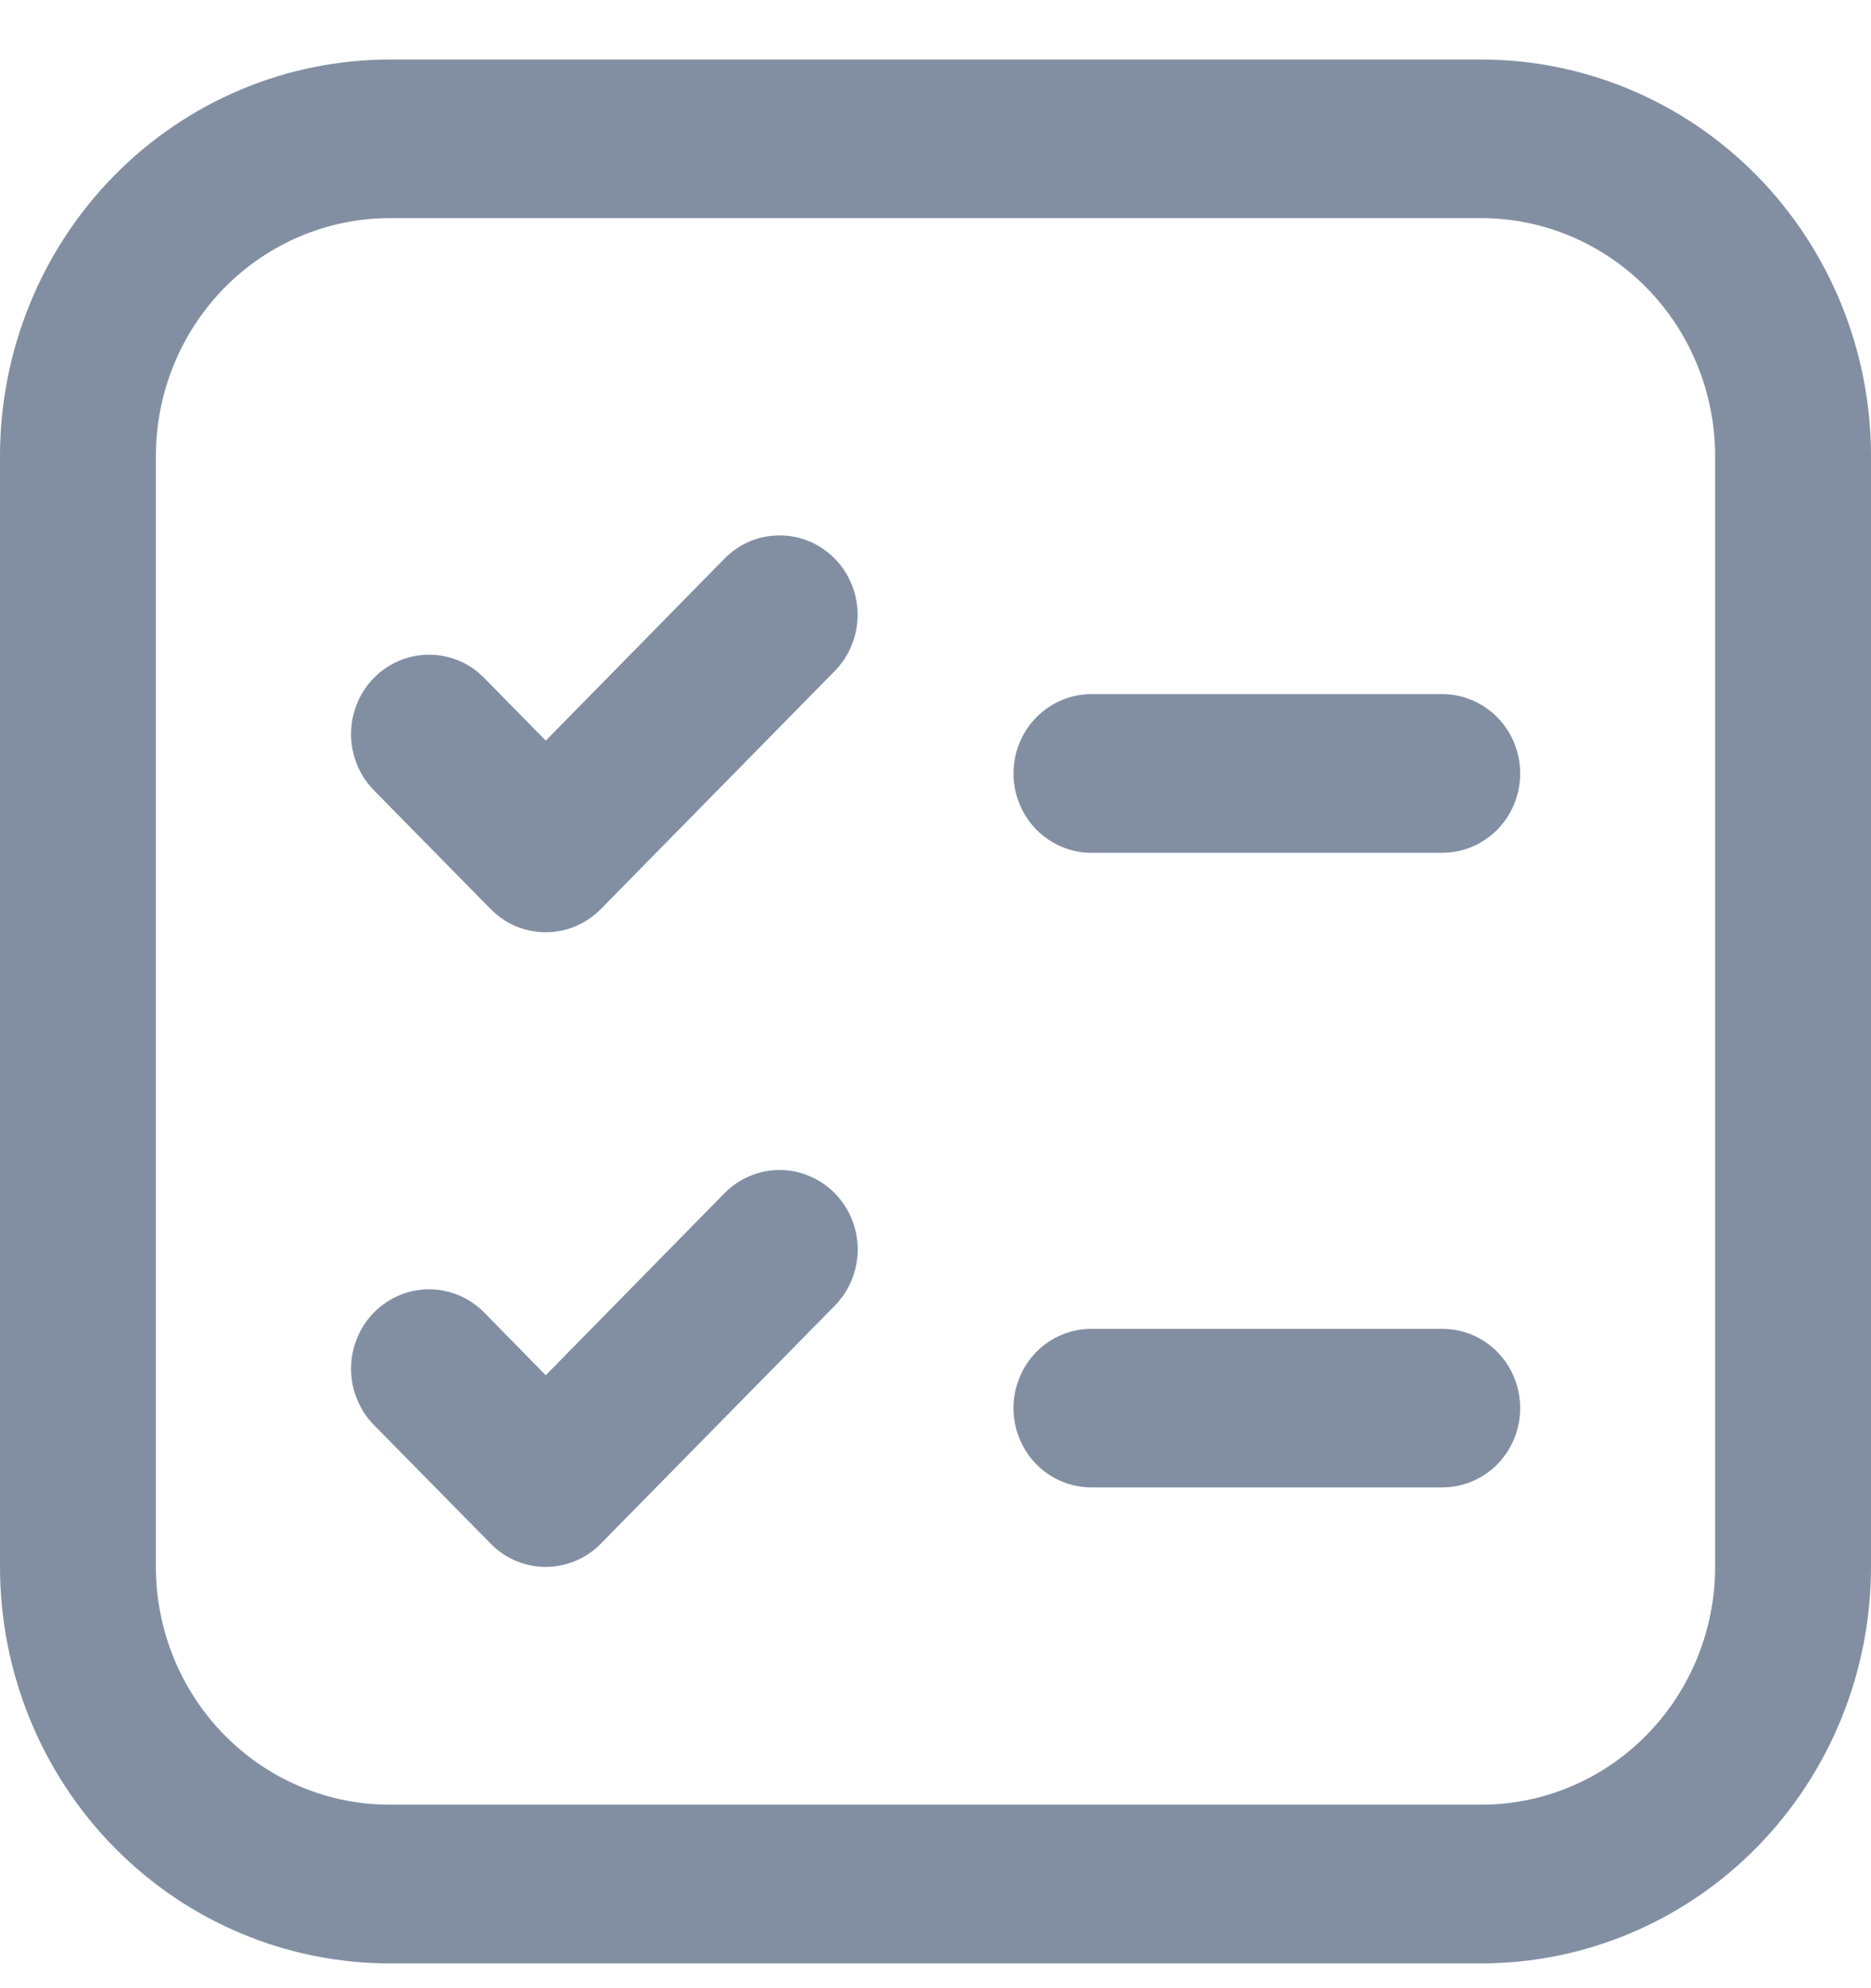 <svg width="16" height="17" viewBox="0 0 16 17" fill="none" xmlns="http://www.w3.org/2000/svg">
<path d="M0 3.9C0 3.001 0.351 2.138 0.976 1.502C1.601 0.866 2.449 0.509 3.333 0.509H12.667C13.551 0.509 14.399 0.866 15.024 1.502C15.649 2.138 16 3.001 16 3.9V13.397C16 14.296 15.649 15.159 15.024 15.795C14.399 16.431 13.551 16.788 12.667 16.788H3.333C2.449 16.788 1.601 16.431 0.976 15.795C0.351 15.159 0 14.296 0 13.397V3.9ZM3.333 1.865C2.803 1.865 2.294 2.08 1.919 2.461C1.544 2.843 1.333 3.361 1.333 3.9V13.397C1.333 13.936 1.544 14.454 1.919 14.835C2.294 15.217 2.803 15.431 3.333 15.431H12.667C13.197 15.431 13.706 15.217 14.081 14.835C14.456 14.454 14.667 13.936 14.667 13.397V3.9C14.667 3.361 14.456 2.843 14.081 2.461C13.706 2.08 13.197 1.865 12.667 1.865H3.333ZM8.667 12.04C8.667 11.86 8.737 11.688 8.862 11.56C8.987 11.433 9.157 11.362 9.333 11.362H12.333C12.51 11.362 12.68 11.433 12.805 11.56C12.93 11.688 13 11.86 13 12.04C13 12.22 12.93 12.392 12.805 12.52C12.68 12.647 12.51 12.718 12.333 12.718H9.333C9.157 12.718 8.987 12.647 8.862 12.52C8.737 12.392 8.667 12.22 8.667 12.04ZM9.333 5.935C9.157 5.935 8.987 6.007 8.862 6.134C8.737 6.261 8.667 6.434 8.667 6.614C8.667 6.793 8.737 6.966 8.862 7.093C8.987 7.22 9.157 7.292 9.333 7.292H12.333C12.51 7.292 12.68 7.22 12.805 7.093C12.93 6.966 13 6.793 13 6.614C13 6.434 12.93 6.261 12.805 6.134C12.68 6.007 12.51 5.935 12.333 5.935H9.333ZM7.139 10.203C7.201 10.266 7.25 10.341 7.284 10.423C7.317 10.506 7.335 10.594 7.335 10.683C7.335 10.773 7.317 10.861 7.284 10.943C7.25 11.026 7.201 11.101 7.139 11.164L5.139 13.198C5.077 13.262 5.003 13.312 4.922 13.346C4.841 13.38 4.754 13.398 4.667 13.398C4.579 13.398 4.492 13.38 4.411 13.346C4.33 13.312 4.257 13.262 4.195 13.198L3.197 12.184C3.135 12.121 3.086 12.046 3.053 11.963C3.019 11.881 3.002 11.793 3.002 11.704C3.002 11.614 3.019 11.526 3.053 11.444C3.086 11.361 3.135 11.286 3.197 11.223C3.323 11.096 3.492 11.024 3.669 11.024C3.757 11.024 3.844 11.042 3.925 11.076C4.006 11.11 4.079 11.16 4.141 11.223L4.667 11.759L6.195 10.203C6.257 10.14 6.33 10.09 6.411 10.056C6.492 10.021 6.579 10.004 6.667 10.004C6.754 10.004 6.841 10.021 6.922 10.056C7.003 10.09 7.077 10.14 7.139 10.203ZM7.139 5.737C7.201 5.674 7.25 5.599 7.283 5.517C7.317 5.434 7.334 5.346 7.334 5.257C7.334 5.168 7.317 5.079 7.283 4.997C7.25 4.915 7.201 4.84 7.139 4.777C7.077 4.714 7.003 4.664 6.922 4.629C6.841 4.595 6.754 4.578 6.667 4.578C6.579 4.578 6.492 4.595 6.411 4.629C6.33 4.664 6.257 4.714 6.195 4.777L4.667 6.333L4.141 5.797C4.016 5.669 3.846 5.598 3.669 5.598C3.492 5.598 3.323 5.669 3.197 5.797C3.072 5.924 3.002 6.097 3.002 6.277C3.002 6.457 3.072 6.63 3.197 6.757L4.195 7.772C4.257 7.835 4.33 7.885 4.411 7.92C4.492 7.954 4.579 7.971 4.667 7.971C4.754 7.971 4.841 7.954 4.922 7.92C5.003 7.885 5.077 7.835 5.139 7.772L7.139 5.737Z" fill="#828FA3"/>
</svg>
